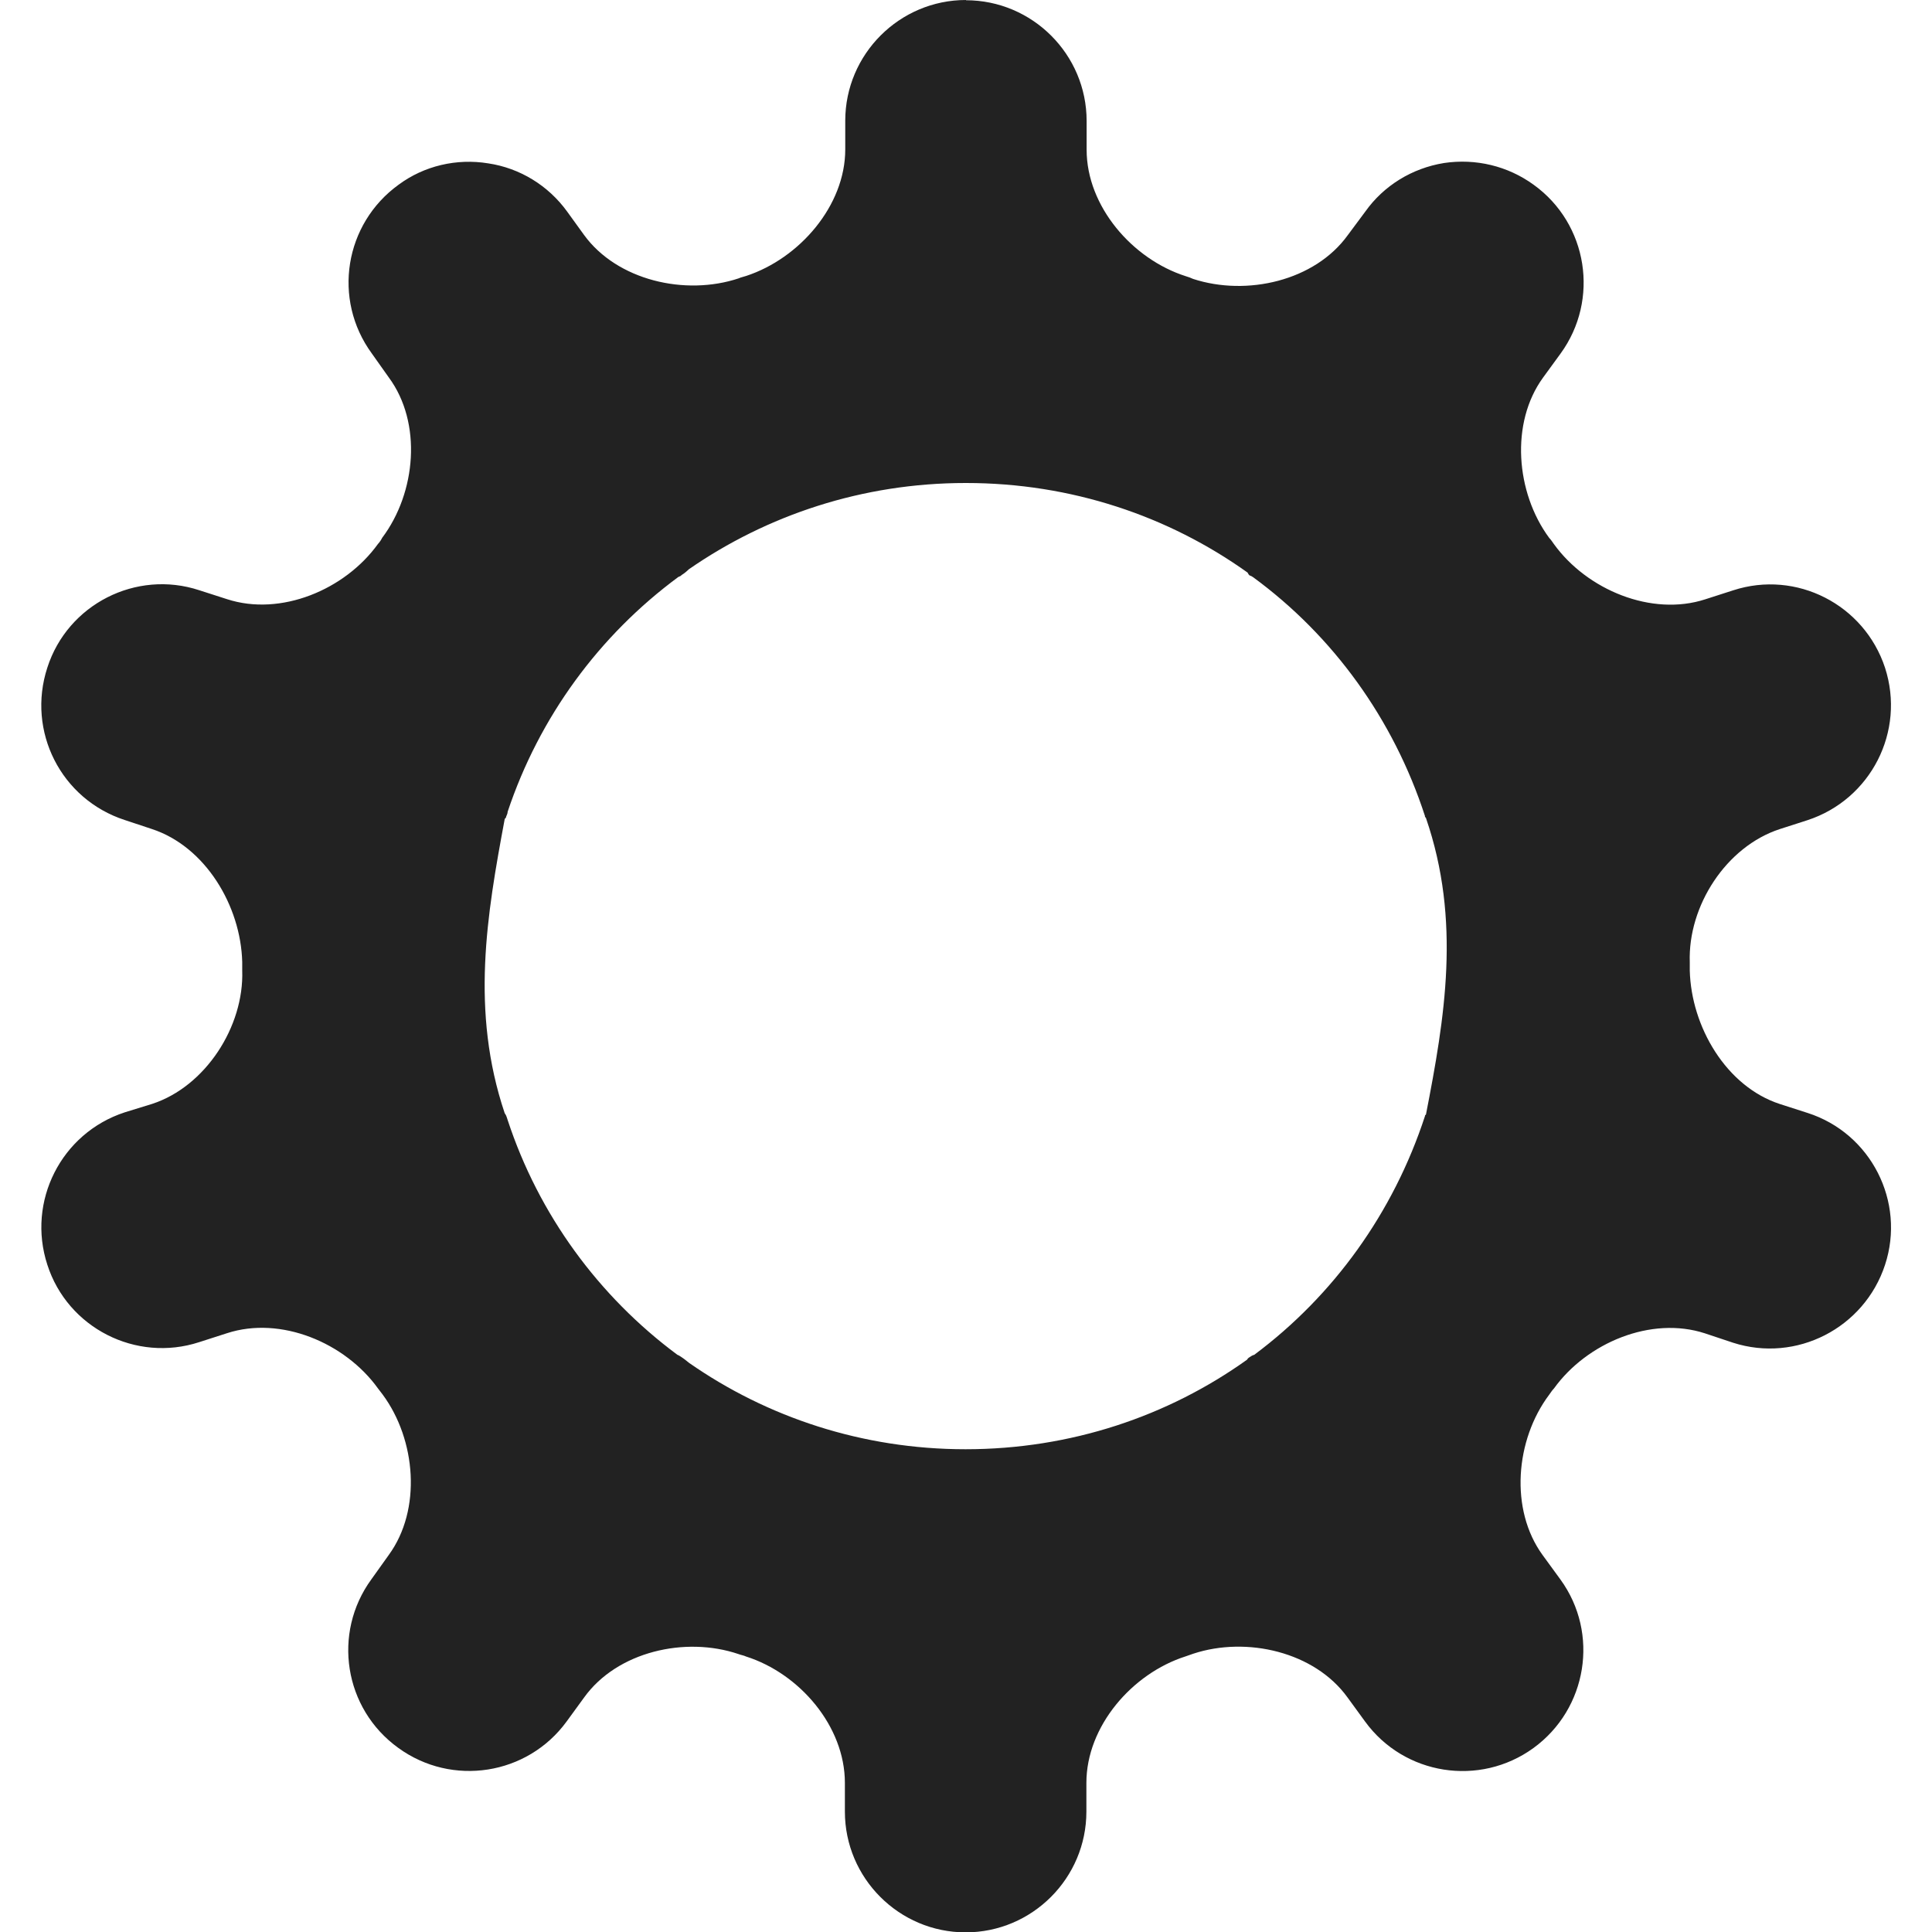 <?xml version="1.0" encoding="UTF-8"?>
<svg height="16px" viewBox="0 0 16 16" width="16px" xmlns="http://www.w3.org/2000/svg">
    <path d="m 8 0 c -0.551 0 -1 0.449 -1 1 v 0.238 c 0 0.465 -0.379 0.902 -0.82 1.047 c -0.023 0.008 -0.047 0.012 -0.062 0.02 c -0.445 0.148 -1.008 0.016 -1.281 -0.359 l -0.141 -0.195 c -0.156 -0.215 -0.391 -0.359 -0.652 -0.398 c -0.262 -0.043 -0.531 0.02 -0.742 0.176 c -0.449 0.324 -0.551 0.949 -0.223 1.398 l 0.141 0.199 c 0.277 0.375 0.227 0.953 -0.055 1.328 c -0.008 0.016 -0.02 0.035 -0.035 0.051 c -0.273 0.379 -0.805 0.602 -1.25 0.457 l -0.23 -0.074 c -0.523 -0.172 -1.09 0.117 -1.258 0.641 c -0.172 0.527 0.113 1.09 0.641 1.262 l 0.223 0.074 c 0.445 0.145 0.738 0.637 0.75 1.102 v 0.07 c 0.016 0.465 -0.305 0.961 -0.746 1.105 l -0.227 0.07 c -0.527 0.172 -0.812 0.738 -0.641 1.262 c 0.168 0.523 0.734 0.812 1.258 0.641 l 0.23 -0.074 c 0.445 -0.145 0.977 0.078 1.25 0.457 c 0.012 0.016 0.027 0.035 0.039 0.051 c 0.277 0.375 0.324 0.953 0.051 1.328 l -0.145 0.203 c -0.324 0.445 -0.227 1.07 0.223 1.395 c 0.445 0.324 1.07 0.227 1.395 -0.219 l 0.145 -0.199 c 0.273 -0.379 0.836 -0.508 1.277 -0.359 c 0.02 0.008 0.047 0.012 0.062 0.02 c 0.445 0.141 0.82 0.578 0.82 1.047 v 0.238 c 0 0.551 0.449 1 1 1 c 0.551 0 1 -0.449 1 -1 v -0.238 c 0 -0.469 0.379 -0.906 0.82 -1.047 c 0.023 -0.008 0.047 -0.016 0.066 -0.023 c 0.441 -0.145 1.004 -0.016 1.277 0.363 l 0.145 0.199 c 0.324 0.445 0.949 0.543 1.395 0.219 c 0.445 -0.324 0.547 -0.949 0.223 -1.395 l -0.148 -0.203 c -0.273 -0.375 -0.227 -0.953 0.055 -1.328 c 0.012 -0.016 0.023 -0.035 0.039 -0.051 c 0.273 -0.379 0.805 -0.602 1.25 -0.457 l 0.234 0.078 c 0.523 0.168 1.086 -0.121 1.258 -0.645 c 0.172 -0.523 -0.117 -1.09 -0.641 -1.258 l -0.23 -0.074 c -0.445 -0.145 -0.734 -0.641 -0.746 -1.105 c 0 -0.023 0 -0.047 0 -0.07 c -0.016 -0.465 0.301 -0.957 0.746 -1.102 l 0.23 -0.074 c 0.523 -0.172 0.812 -0.734 0.641 -1.262 c -0.172 -0.523 -0.734 -0.812 -1.258 -0.641 l -0.23 0.074 c -0.445 0.145 -0.98 -0.078 -1.254 -0.457 c -0.012 -0.016 -0.023 -0.035 -0.039 -0.051 c -0.277 -0.375 -0.324 -0.953 -0.051 -1.328 l 0.145 -0.199 c 0.324 -0.445 0.227 -1.074 -0.223 -1.398 c -0.215 -0.156 -0.48 -0.219 -0.742 -0.18 c -0.266 0.043 -0.5 0.188 -0.652 0.402 l -0.145 0.195 c -0.273 0.379 -0.836 0.508 -1.281 0.363 c -0.016 -0.008 -0.039 -0.016 -0.062 -0.023 c -0.441 -0.141 -0.82 -0.578 -0.82 -1.047 v -0.238 c 0 -0.551 -0.449 -1 -1 -1 z m 0 4 c 0.871 0 1.676 0.273 2.332 0.742 c 0.004 0.008 0.008 0.016 0.016 0.023 c 0.012 0.004 0.02 0.008 0.031 0.016 c 0.66 0.484 1.16 1.172 1.422 1.977 v 0.008 s 0.008 0.004 0.008 0.008 c 0.293 0.852 0.156 1.656 0 2.457 c 0 0 -0.008 0.004 -0.008 0.008 v 0.004 c -0.262 0.801 -0.758 1.488 -1.414 1.977 c -0.016 0.004 -0.027 0.012 -0.039 0.02 c -0.008 0.004 -0.016 0.012 -0.02 0.02 c -0.656 0.469 -1.461 0.742 -2.332 0.742 c -0.855 0 -1.645 -0.266 -2.289 -0.715 c -0.02 -0.016 -0.043 -0.035 -0.062 -0.047 c -0.012 -0.008 -0.023 -0.016 -0.035 -0.02 c -0.652 -0.484 -1.148 -1.16 -1.406 -1.945 c -0.004 -0.016 -0.008 -0.023 -0.012 -0.035 c -0.004 -0.008 -0.008 -0.016 -0.012 -0.02 c -0.285 -0.848 -0.148 -1.645 0 -2.438 c 0.008 -0.008 0.012 -0.012 0.012 -0.02 c 0.004 -0.012 0.012 -0.023 0.012 -0.039 c 0.262 -0.785 0.758 -1.461 1.414 -1.945 c 0.012 -0.004 0.02 -0.008 0.027 -0.016 c 0.02 -0.012 0.043 -0.031 0.059 -0.047 c 0.648 -0.449 1.438 -0.715 2.293 -0.715 z m 0 0" fill="#222222"/>
</svg>
